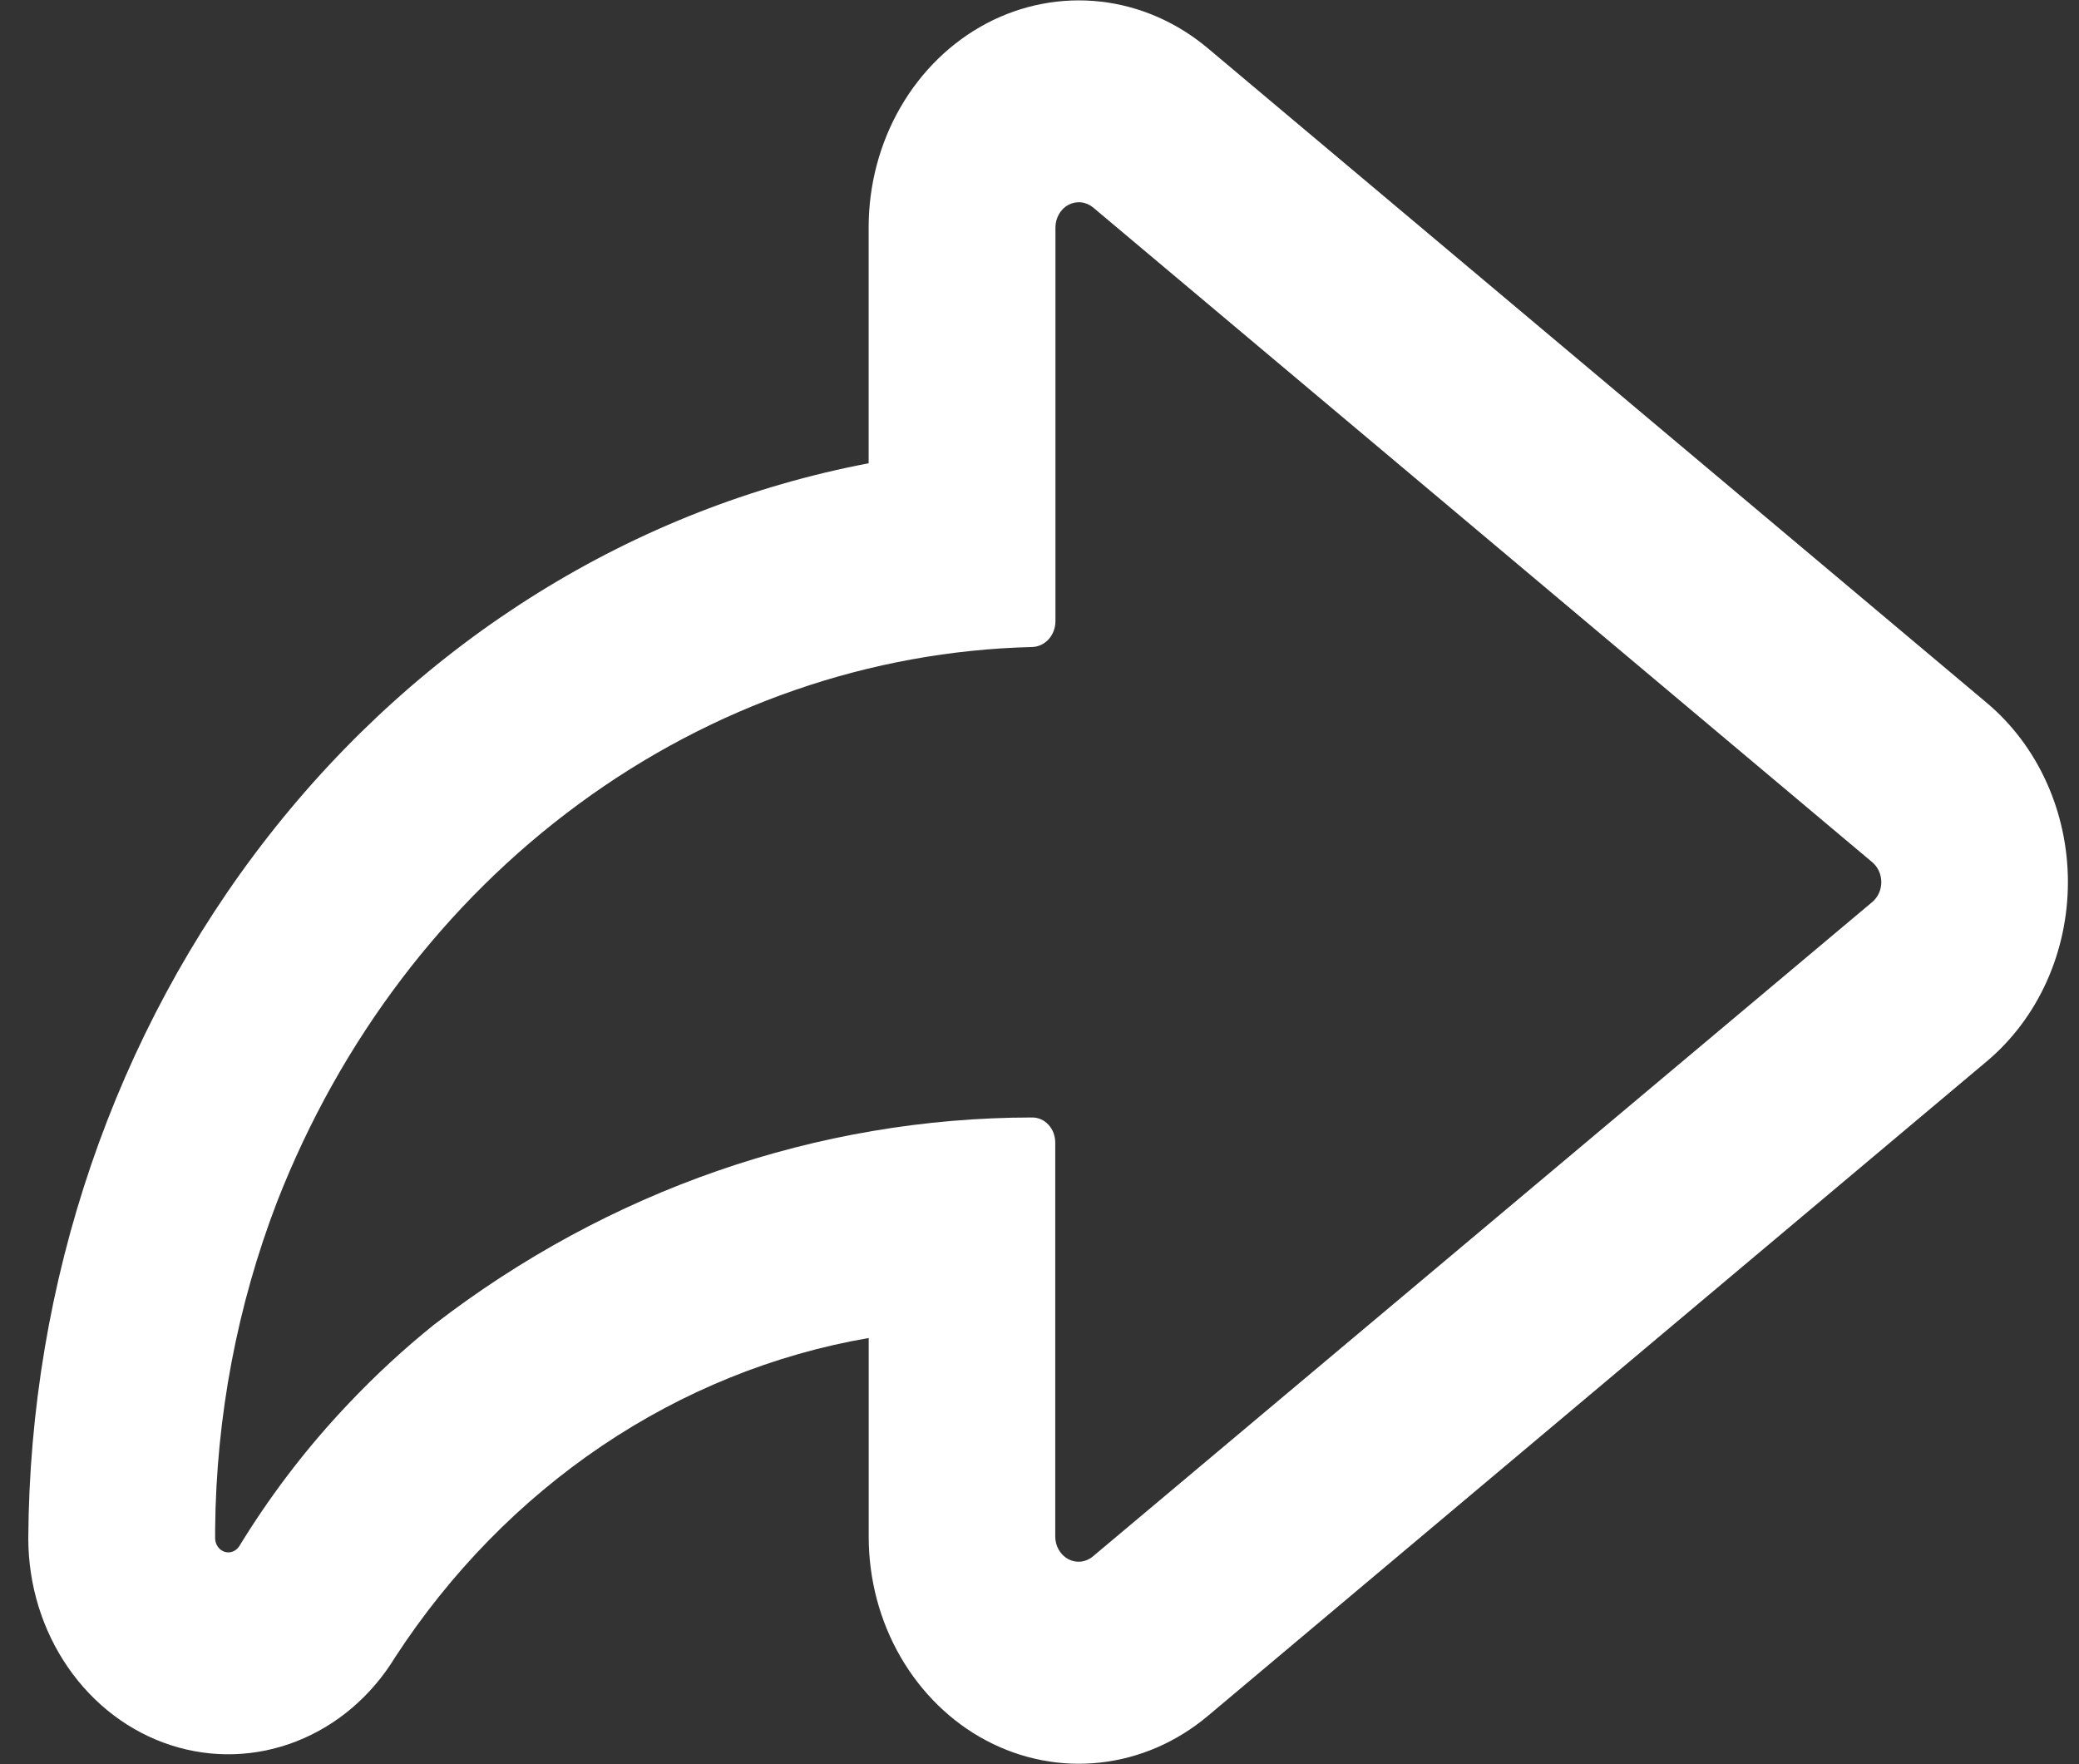 <svg width="33" height="28" viewBox="0 0 33 28" fill="none" xmlns="http://www.w3.org/2000/svg">
<rect x="0" y="0" width="33" height="28" fill="#333333" stroke="none"/>
<g clip-path="url(#clip0_2079_748)">
<path fill-rule="evenodd" clip-rule="evenodd" d="M0.449 24.422C0.471 20.34 1.818 16.395 4.256 13.276C6.693 10.156 10.067 8.06 13.788 7.353V3.609C13.788 2.935 13.963 2.274 14.294 1.702C14.625 1.129 15.097 0.669 15.658 0.372C16.219 0.076 16.846 -0.044 17.467 0.025C18.088 0.095 18.678 0.351 19.171 0.765L31.537 11.156C31.938 11.493 32.262 11.924 32.485 12.417C32.708 12.91 32.824 13.451 32.824 14C32.824 14.549 32.708 15.09 32.485 15.583C32.262 16.076 31.938 16.507 31.537 16.844L19.171 27.235C18.678 27.649 18.088 27.905 17.467 27.974C16.846 28.044 16.22 27.923 15.659 27.627C15.098 27.331 14.626 26.87 14.295 26.298C13.964 25.726 13.789 25.065 13.789 24.391V21.236C12.286 21.495 10.846 22.077 9.555 22.947C8.264 23.818 7.147 24.959 6.271 26.304C5.896 26.919 5.347 27.386 4.706 27.637C4.065 27.889 3.366 27.91 2.713 27.699C2.06 27.488 1.487 27.055 1.08 26.465C0.672 25.875 0.451 25.159 0.449 24.422ZM17.351 3.293C17.296 3.248 17.23 3.219 17.162 3.212C17.093 3.204 17.023 3.218 16.961 3.25C16.899 3.283 16.846 3.334 16.81 3.398C16.773 3.461 16.753 3.535 16.753 3.609V9.864C16.752 9.97 16.713 10.072 16.643 10.148C16.574 10.223 16.48 10.267 16.381 10.269C13.812 10.333 11.314 11.197 9.189 12.759C7.063 14.32 5.4 16.511 4.4 19.069C3.766 20.717 3.431 22.482 3.415 24.267C3.415 24.318 3.415 24.37 3.415 24.422C3.417 24.47 3.433 24.515 3.46 24.552C3.487 24.59 3.525 24.617 3.567 24.63C3.61 24.643 3.655 24.641 3.696 24.625C3.738 24.609 3.773 24.579 3.798 24.54L3.871 24.422C4.356 23.647 4.914 22.927 5.535 22.275C5.959 21.827 6.41 21.41 6.886 21.027C9.656 18.89 12.975 17.739 16.379 17.736C16.427 17.735 16.476 17.745 16.521 17.764C16.566 17.784 16.607 17.813 16.641 17.85C16.676 17.887 16.703 17.931 16.722 17.98C16.74 18.028 16.75 18.08 16.75 18.133V24.387C16.75 24.462 16.769 24.535 16.806 24.598C16.843 24.662 16.895 24.713 16.957 24.746C17.02 24.779 17.089 24.792 17.158 24.785C17.227 24.777 17.293 24.749 17.347 24.703L29.719 14.316C29.763 14.279 29.799 14.231 29.824 14.176C29.849 14.122 29.862 14.062 29.862 14.001C29.862 13.94 29.849 13.88 29.824 13.825C29.799 13.77 29.763 13.722 29.719 13.685L17.351 3.293Z" fill="white"/>
</g>
<defs>
<clipPath id="clip0_2079_748">
<rect width="32.375" height="28" fill="white" transform="translate(0.449)"/>
</clipPath>
</defs>
</svg>
